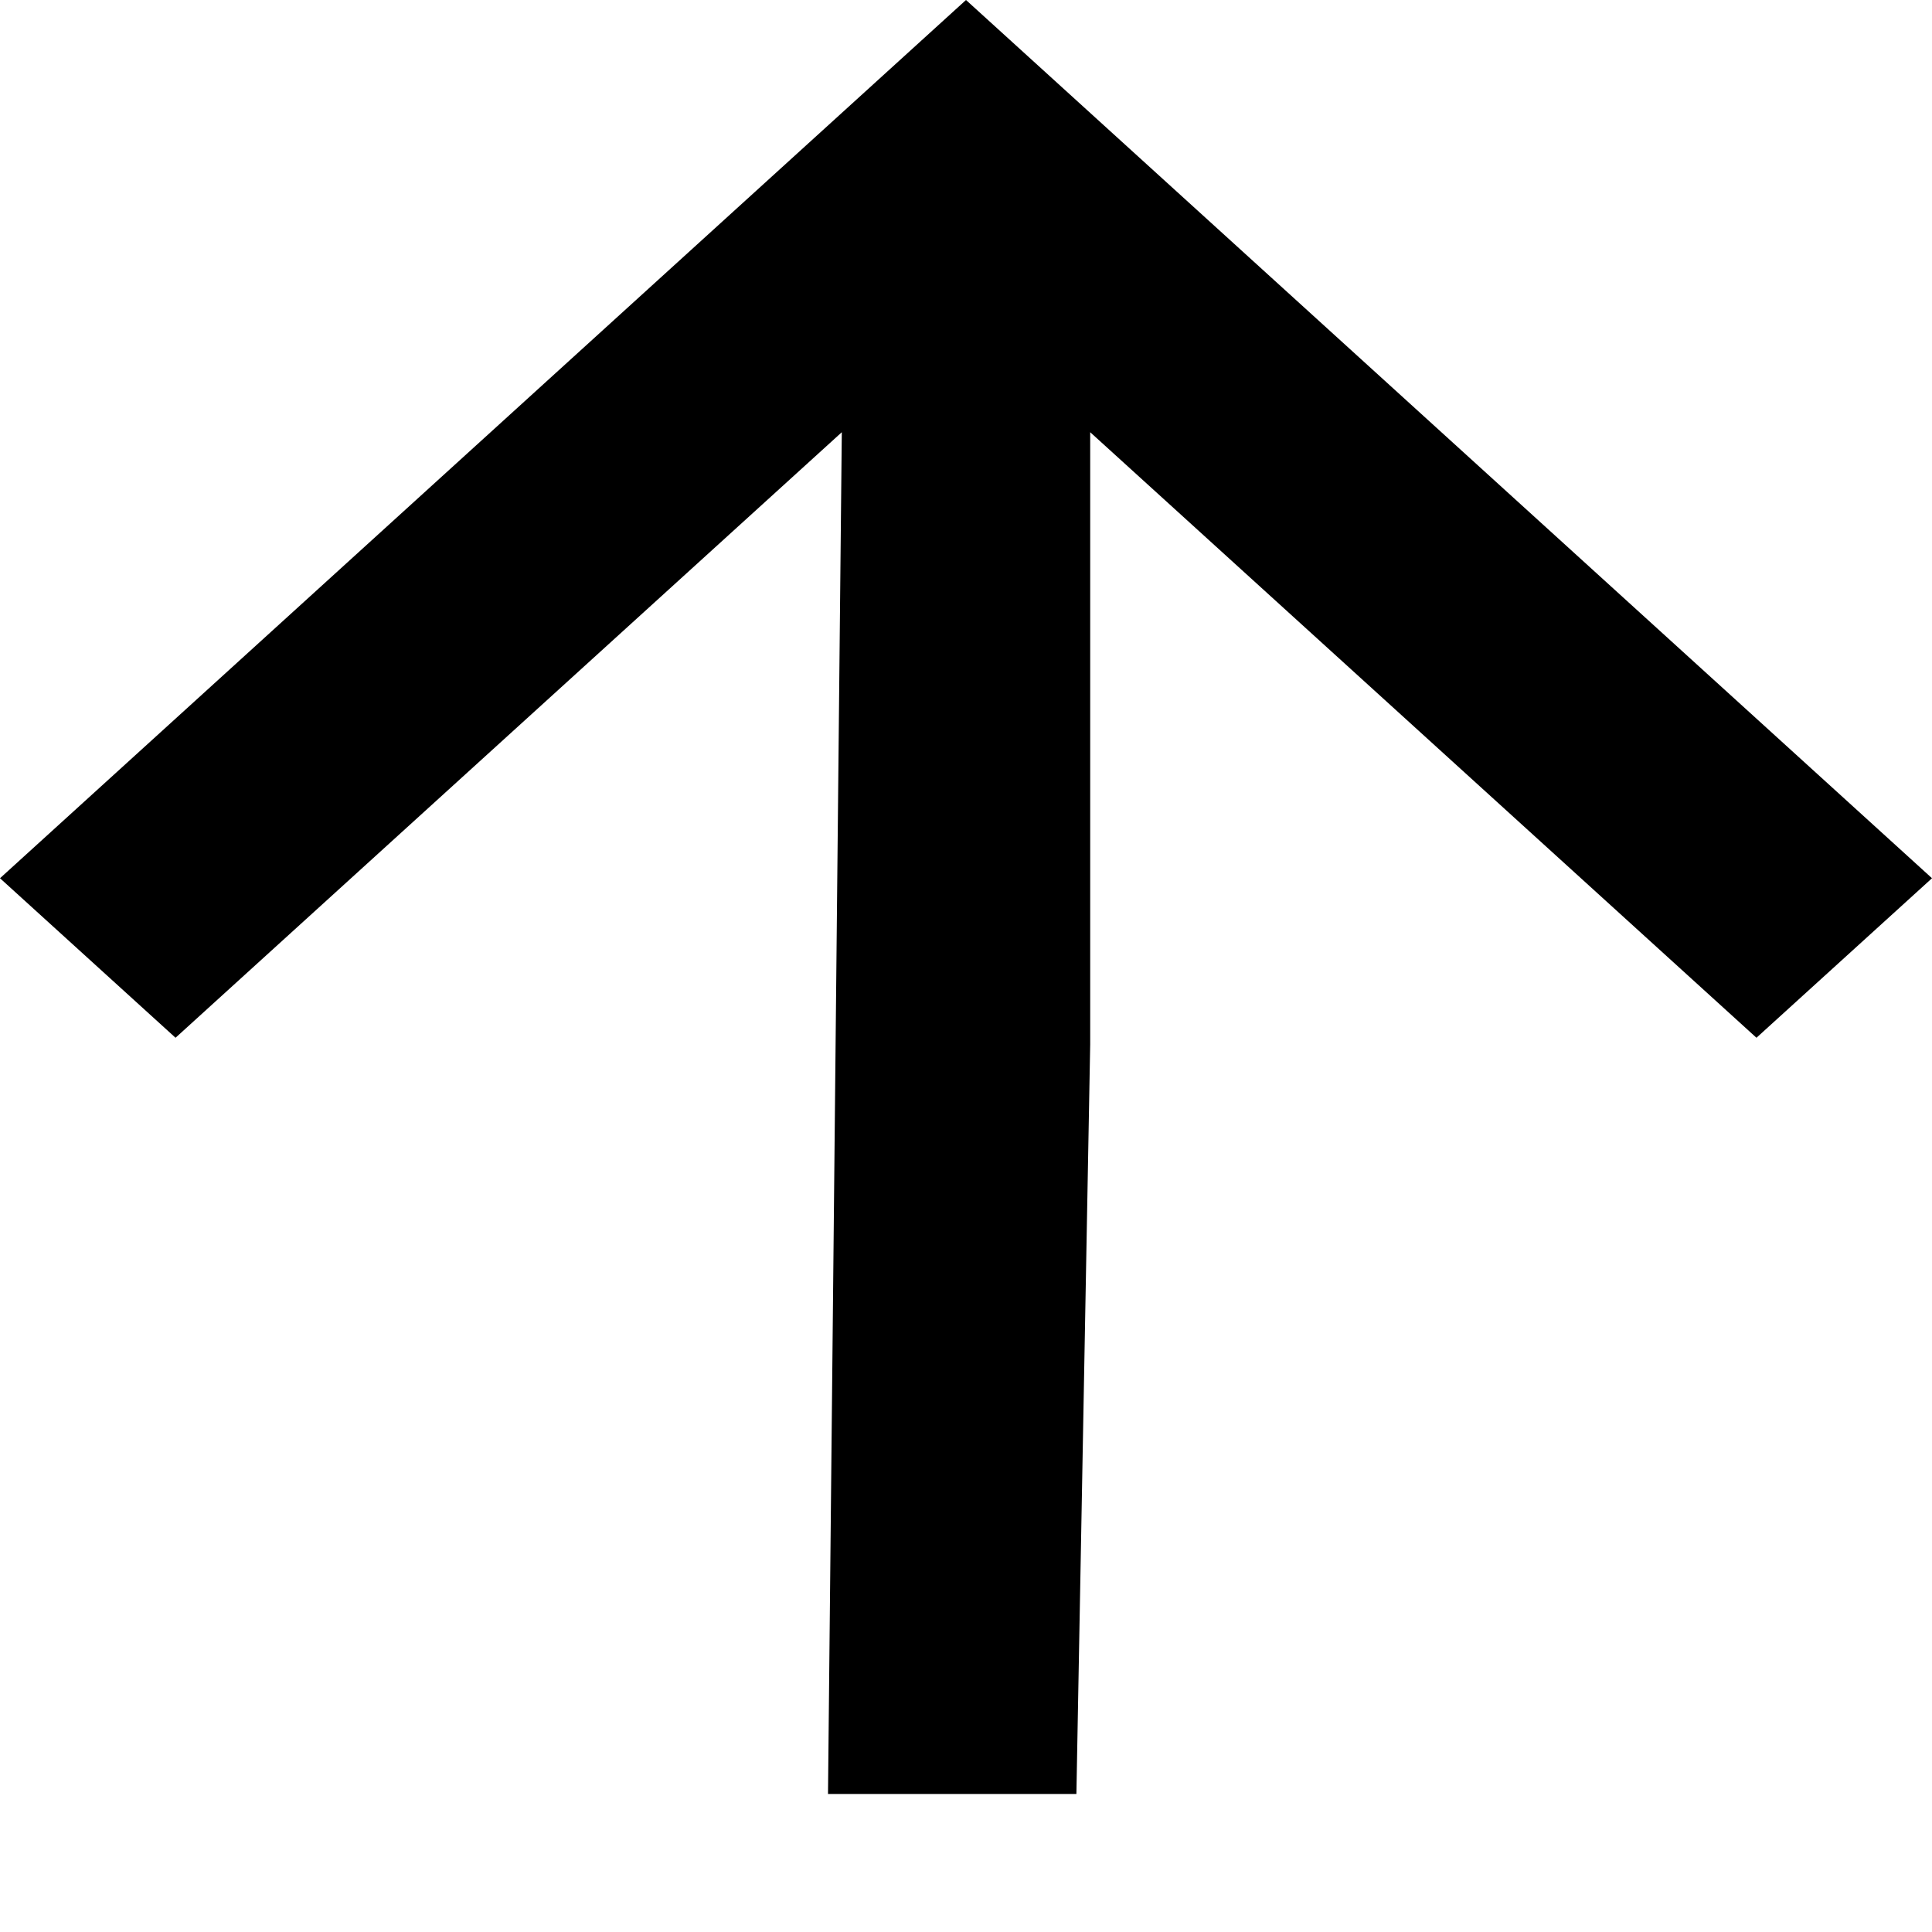 <svg width="7" height="7" viewBox="0 0 7 7" fill="none" xmlns="http://www.w3.org/2000/svg">
<path d="M3.95 1.566V3.783L3.9 6.5H3L3.05 1.566L0.636 3.76L0 3.182L3.5 0L7 3.182L6.364 3.76L3.95 1.566Z" fill="black"/>
</svg>
